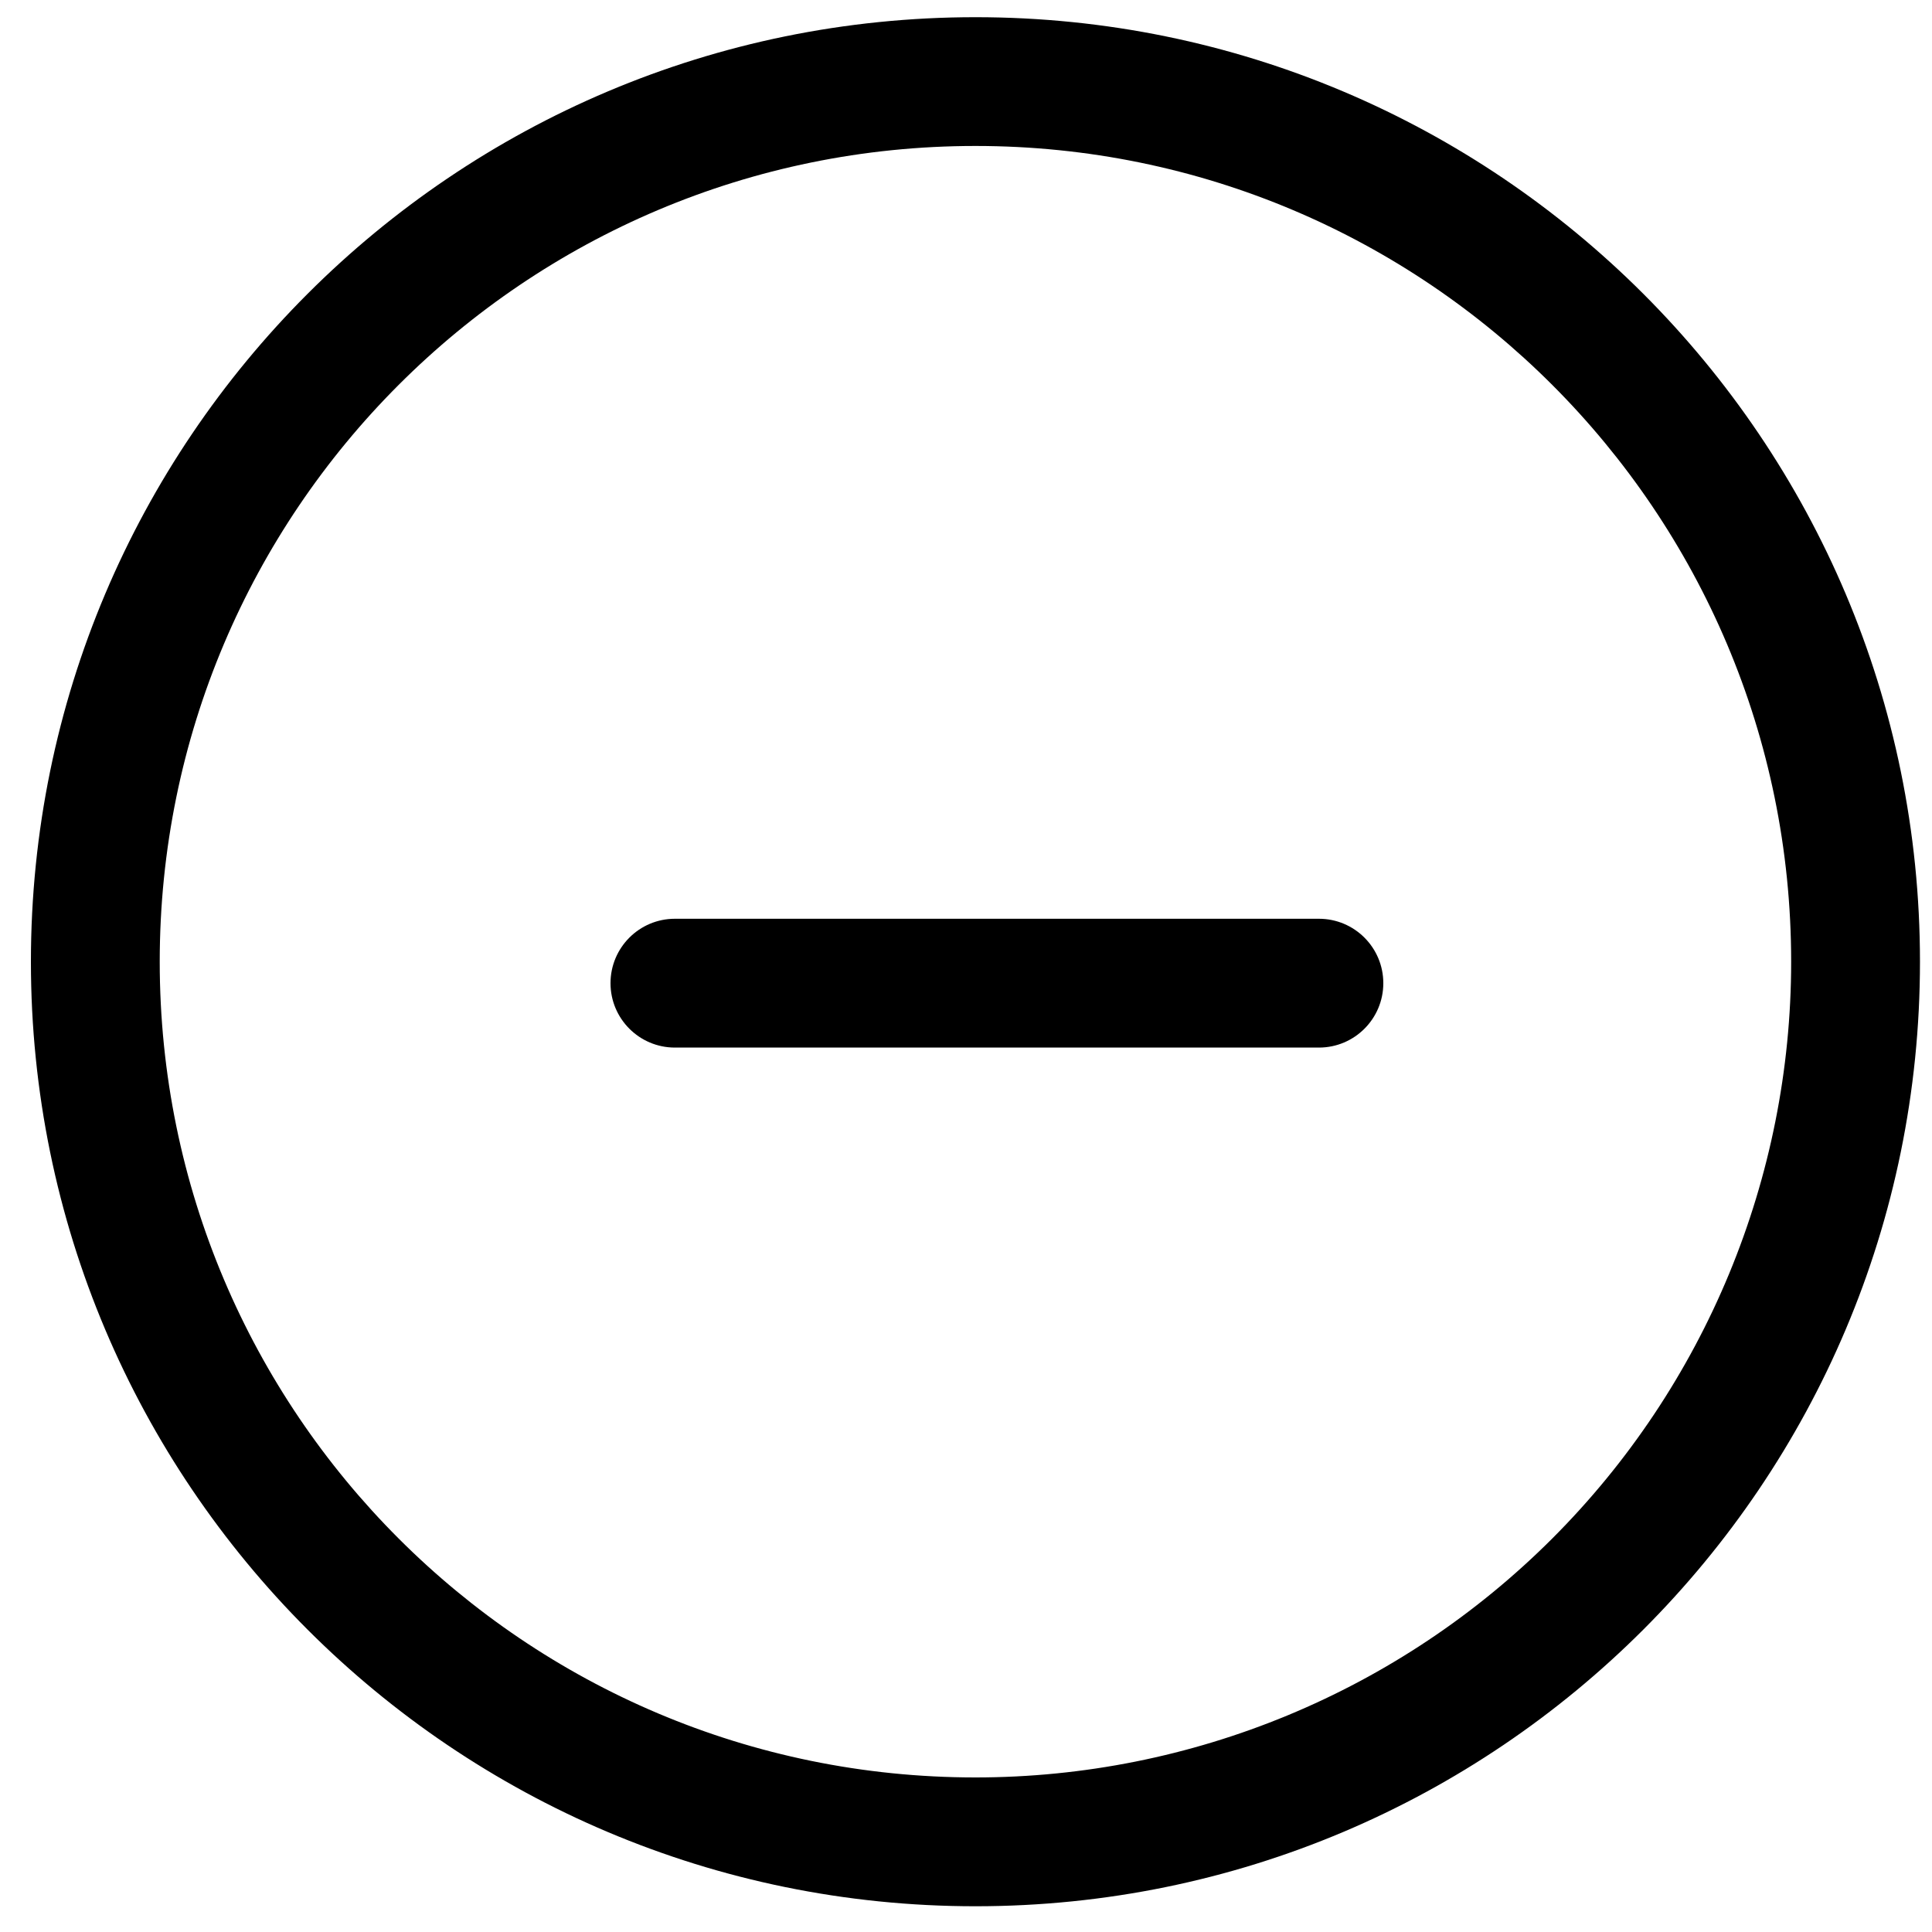<?xml version="1.0" encoding="UTF-8"?>
<svg width="40px" height="40px" viewBox="0 0 40 40" version="1.1" xmlns="http://www.w3.org/2000/svg" xmlns:xlink="http://www.w3.org/1999/xlink">
    <!-- Generator: Sketch 58 (84663) - https://sketch.com -->
    <title>Subtract</title>
    <desc>Created with Sketch.</desc>
    <g id="Subtract" stroke="none" stroke-width="1" fill="none" fill-rule="evenodd">
        <g id="Add-2" fill="#000000">
            <path d="M20.196,0.356 C9.395,0.356 0.64,9.111 0.64,19.911 C0.64,30.711 9.395,39.467 20.196,39.467 C30.996,39.467 39.751,30.711 39.751,19.911 C39.751,9.111 30.996,0.356 20.196,0.356 L20.196,0.356 Z M20.196,36.8 C10.868,36.8 3.307,29.239 3.307,19.911 C3.307,10.584 10.868,3.022 20.196,3.022 C29.523,3.022 37.084,10.584 37.084,19.911 C37.084,24.39 35.305,28.686 32.138,31.853 C28.971,35.021 24.675,36.8 20.196,36.8 Z" id="Shape"></path>
            <path d="M21.973,19.022 L19.307,19.022 L13.973,19.022 C13.237,19.022 12.64,19.619 12.64,20.356 C12.64,21.092 13.237,21.689 13.973,21.689 L19.307,21.689 L21.973,21.689 L27.307,21.689 C28.043,21.689 28.64,21.092 28.64,20.356 C28.64,19.619 28.043,19.022 27.307,19.022 L21.973,19.022 Z" id="Shape"></path>
        </g>
    </g>
</svg>